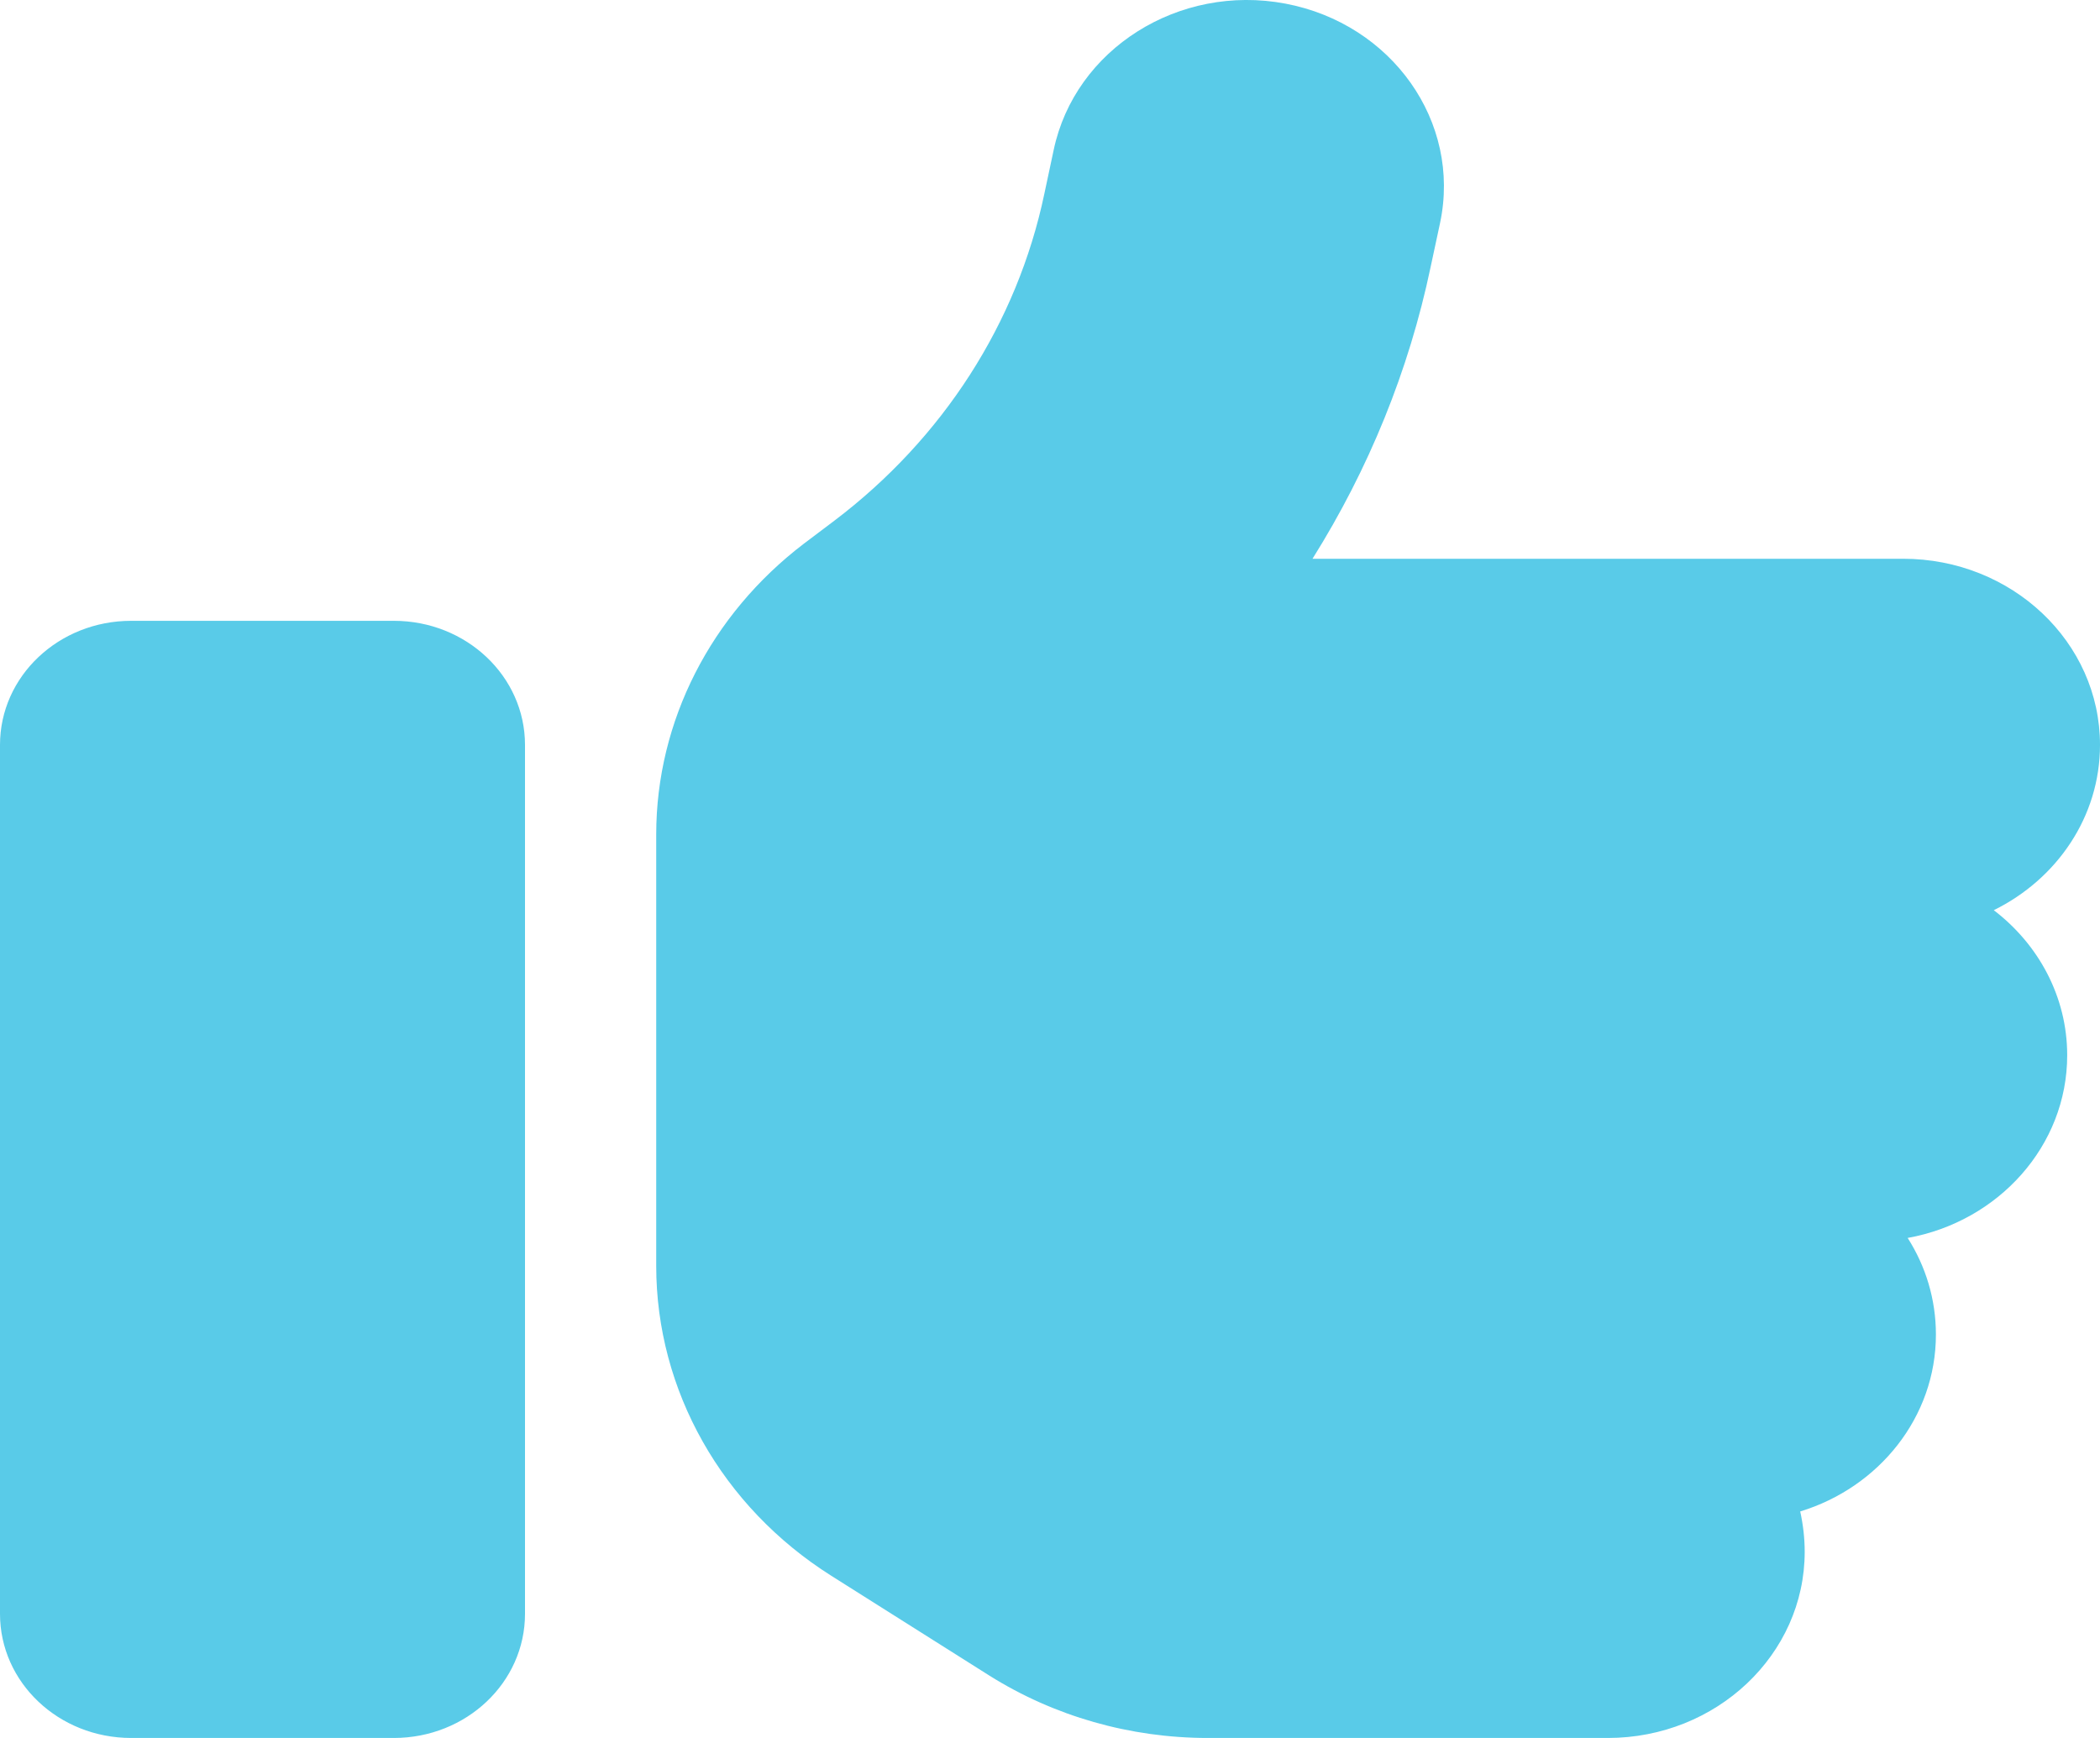 <svg width="29" height="24" viewBox="0 0 29 24" fill="none" xmlns="http://www.w3.org/2000/svg">
<path d="M17.751 0.05C19.224 0.329 20.181 1.684 19.887 3.077L19.756 3.688C19.456 5.118 18.901 6.478 18.125 7.716H26.281C27.782 7.716 29 8.867 29 10.287C29 11.278 28.405 12.14 27.533 12.569C28.15 13.04 28.547 13.763 28.547 14.572C28.547 15.826 27.595 16.87 26.344 17.095C26.593 17.486 26.734 17.942 26.734 18.429C26.734 19.57 25.947 20.54 24.86 20.872C24.899 21.049 24.922 21.236 24.922 21.429C24.922 22.848 23.704 24 22.203 24H16.681C15.604 24 14.557 23.7 13.662 23.138L11.481 21.761C9.969 20.807 9.062 19.2 9.062 17.481V15.429V12.858V11.524C9.062 9.96 9.816 8.487 11.102 7.507L11.521 7.191C13.022 6.055 14.047 4.459 14.421 2.68L14.551 2.07C14.845 0.677 16.279 -0.228 17.751 0.05ZM1.812 8.573H5.438C6.44 8.573 7.25 9.339 7.25 10.287V22.286C7.25 23.234 6.44 24 5.438 24H1.812C0.81 24 0 23.234 0 22.286V10.287C0 9.339 0.81 8.573 1.812 8.573Z" fill="#59CBE8"/>
</svg>
